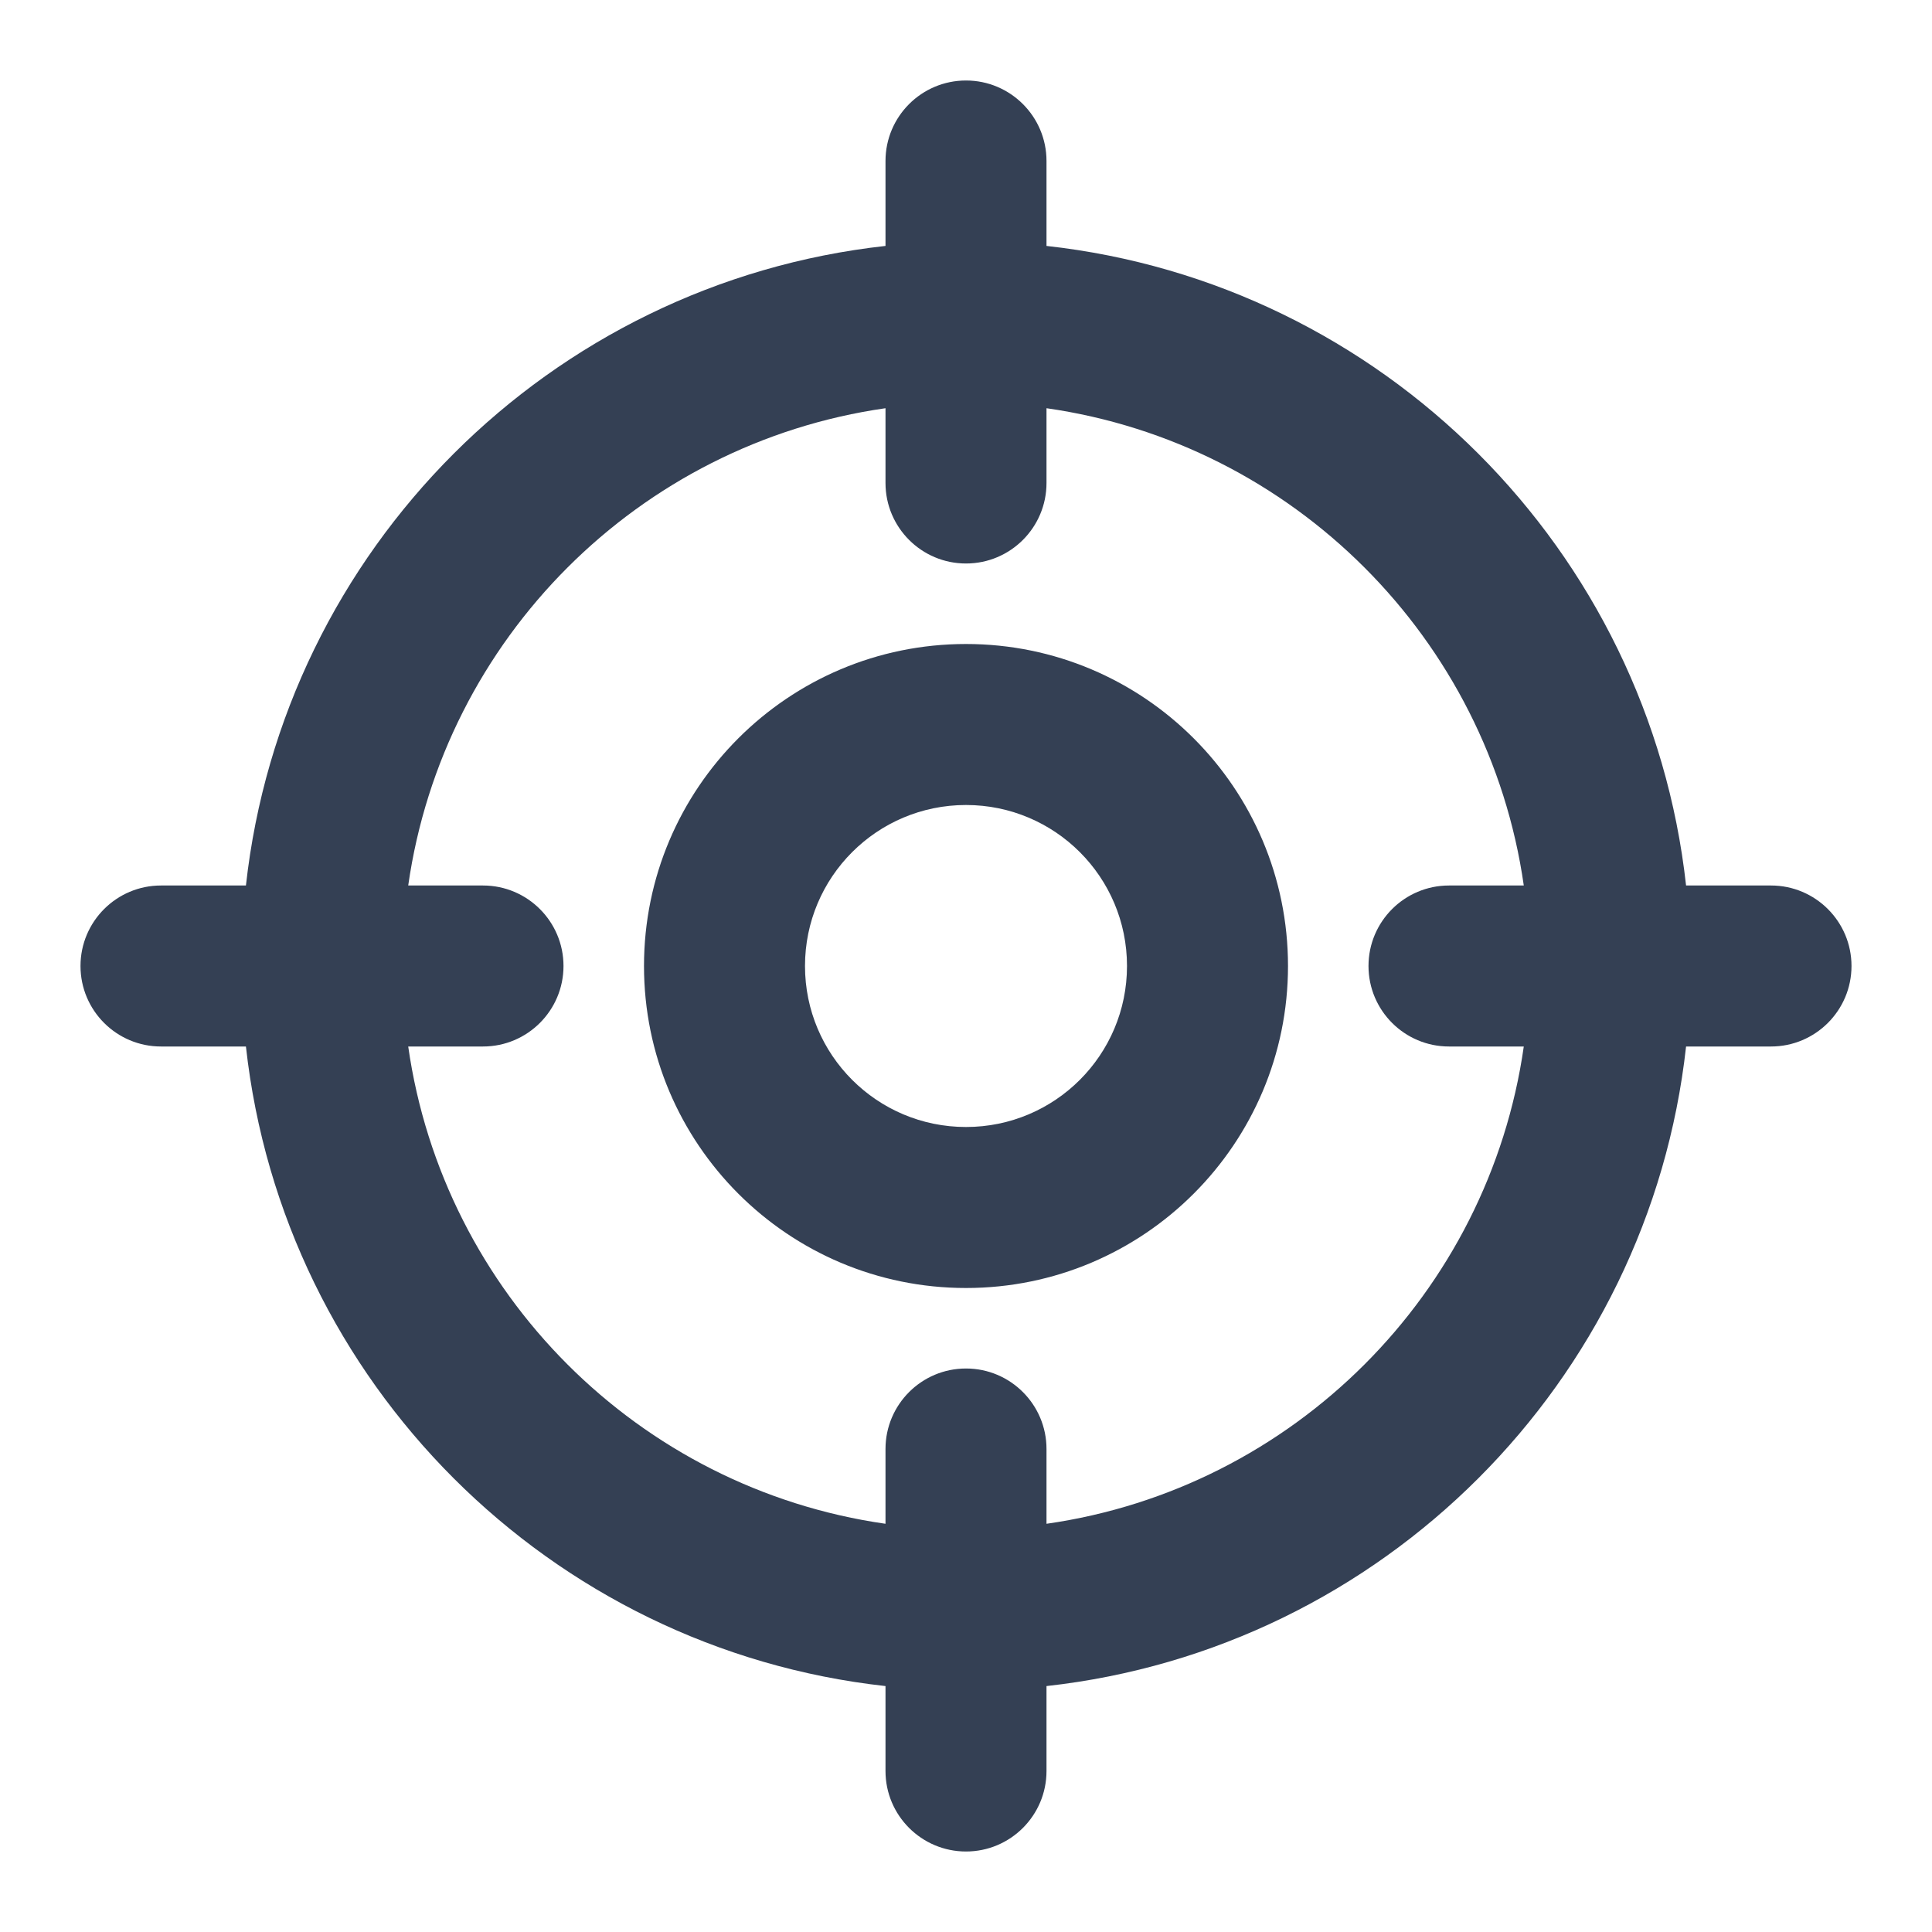 <svg width="24" height="24" viewBox="0 0 24 24" fill="none" xmlns="http://www.w3.org/2000/svg">
<path fill-rule="evenodd" clip-rule="evenodd" d="M12 1C12.552 1 13 1.448 13 2V3.055C17.172 3.516 20.484 6.828 20.945 11H22C22.552 11 23 11.448 23 12C23 12.552 22.552 13 22 13H20.945C20.484 17.172 17.172 20.484 13 20.945V22C13 22.552 12.552 23 12 23C11.448 23 11 22.552 11 22V20.945C6.828 20.484 3.516 17.172 3.055 13H2C1.448 13 1 12.552 1 12C1 11.448 1.448 11 2 11H3.055C3.516 6.828 6.828 3.516 11 3.055V2C11 1.448 11.448 1 12 1ZM11 5.071C7.934 5.509 5.509 7.934 5.071 11H6C6.552 11 7 11.448 7 12C7 12.552 6.552 13 6 13H5.071C5.509 16.066 7.934 18.491 11 18.929V18C11 17.448 11.448 17 12 17C12.552 17 13 17.448 13 18V18.929C16.066 18.491 18.491 16.066 18.929 13H18C17.448 13 17 12.552 17 12C17 11.448 17.448 11 18 11H18.929C18.491 7.934 16.066 5.509 13 5.071V6C13 6.552 12.552 7 12 7C11.448 7 11 6.552 11 6V5.071ZM12 10C10.895 10 10 10.895 10 12C10 13.105 10.895 14 12 14C13.105 14 14 13.105 14 12C14 10.895 13.105 10 12 10ZM8 12C8 9.791 9.791 8 12 8C14.209 8 16 9.791 16 12C16 14.209 14.209 16 12 16C9.791 16 8 14.209 8 12Z" fill="#344054"/>
</svg>
